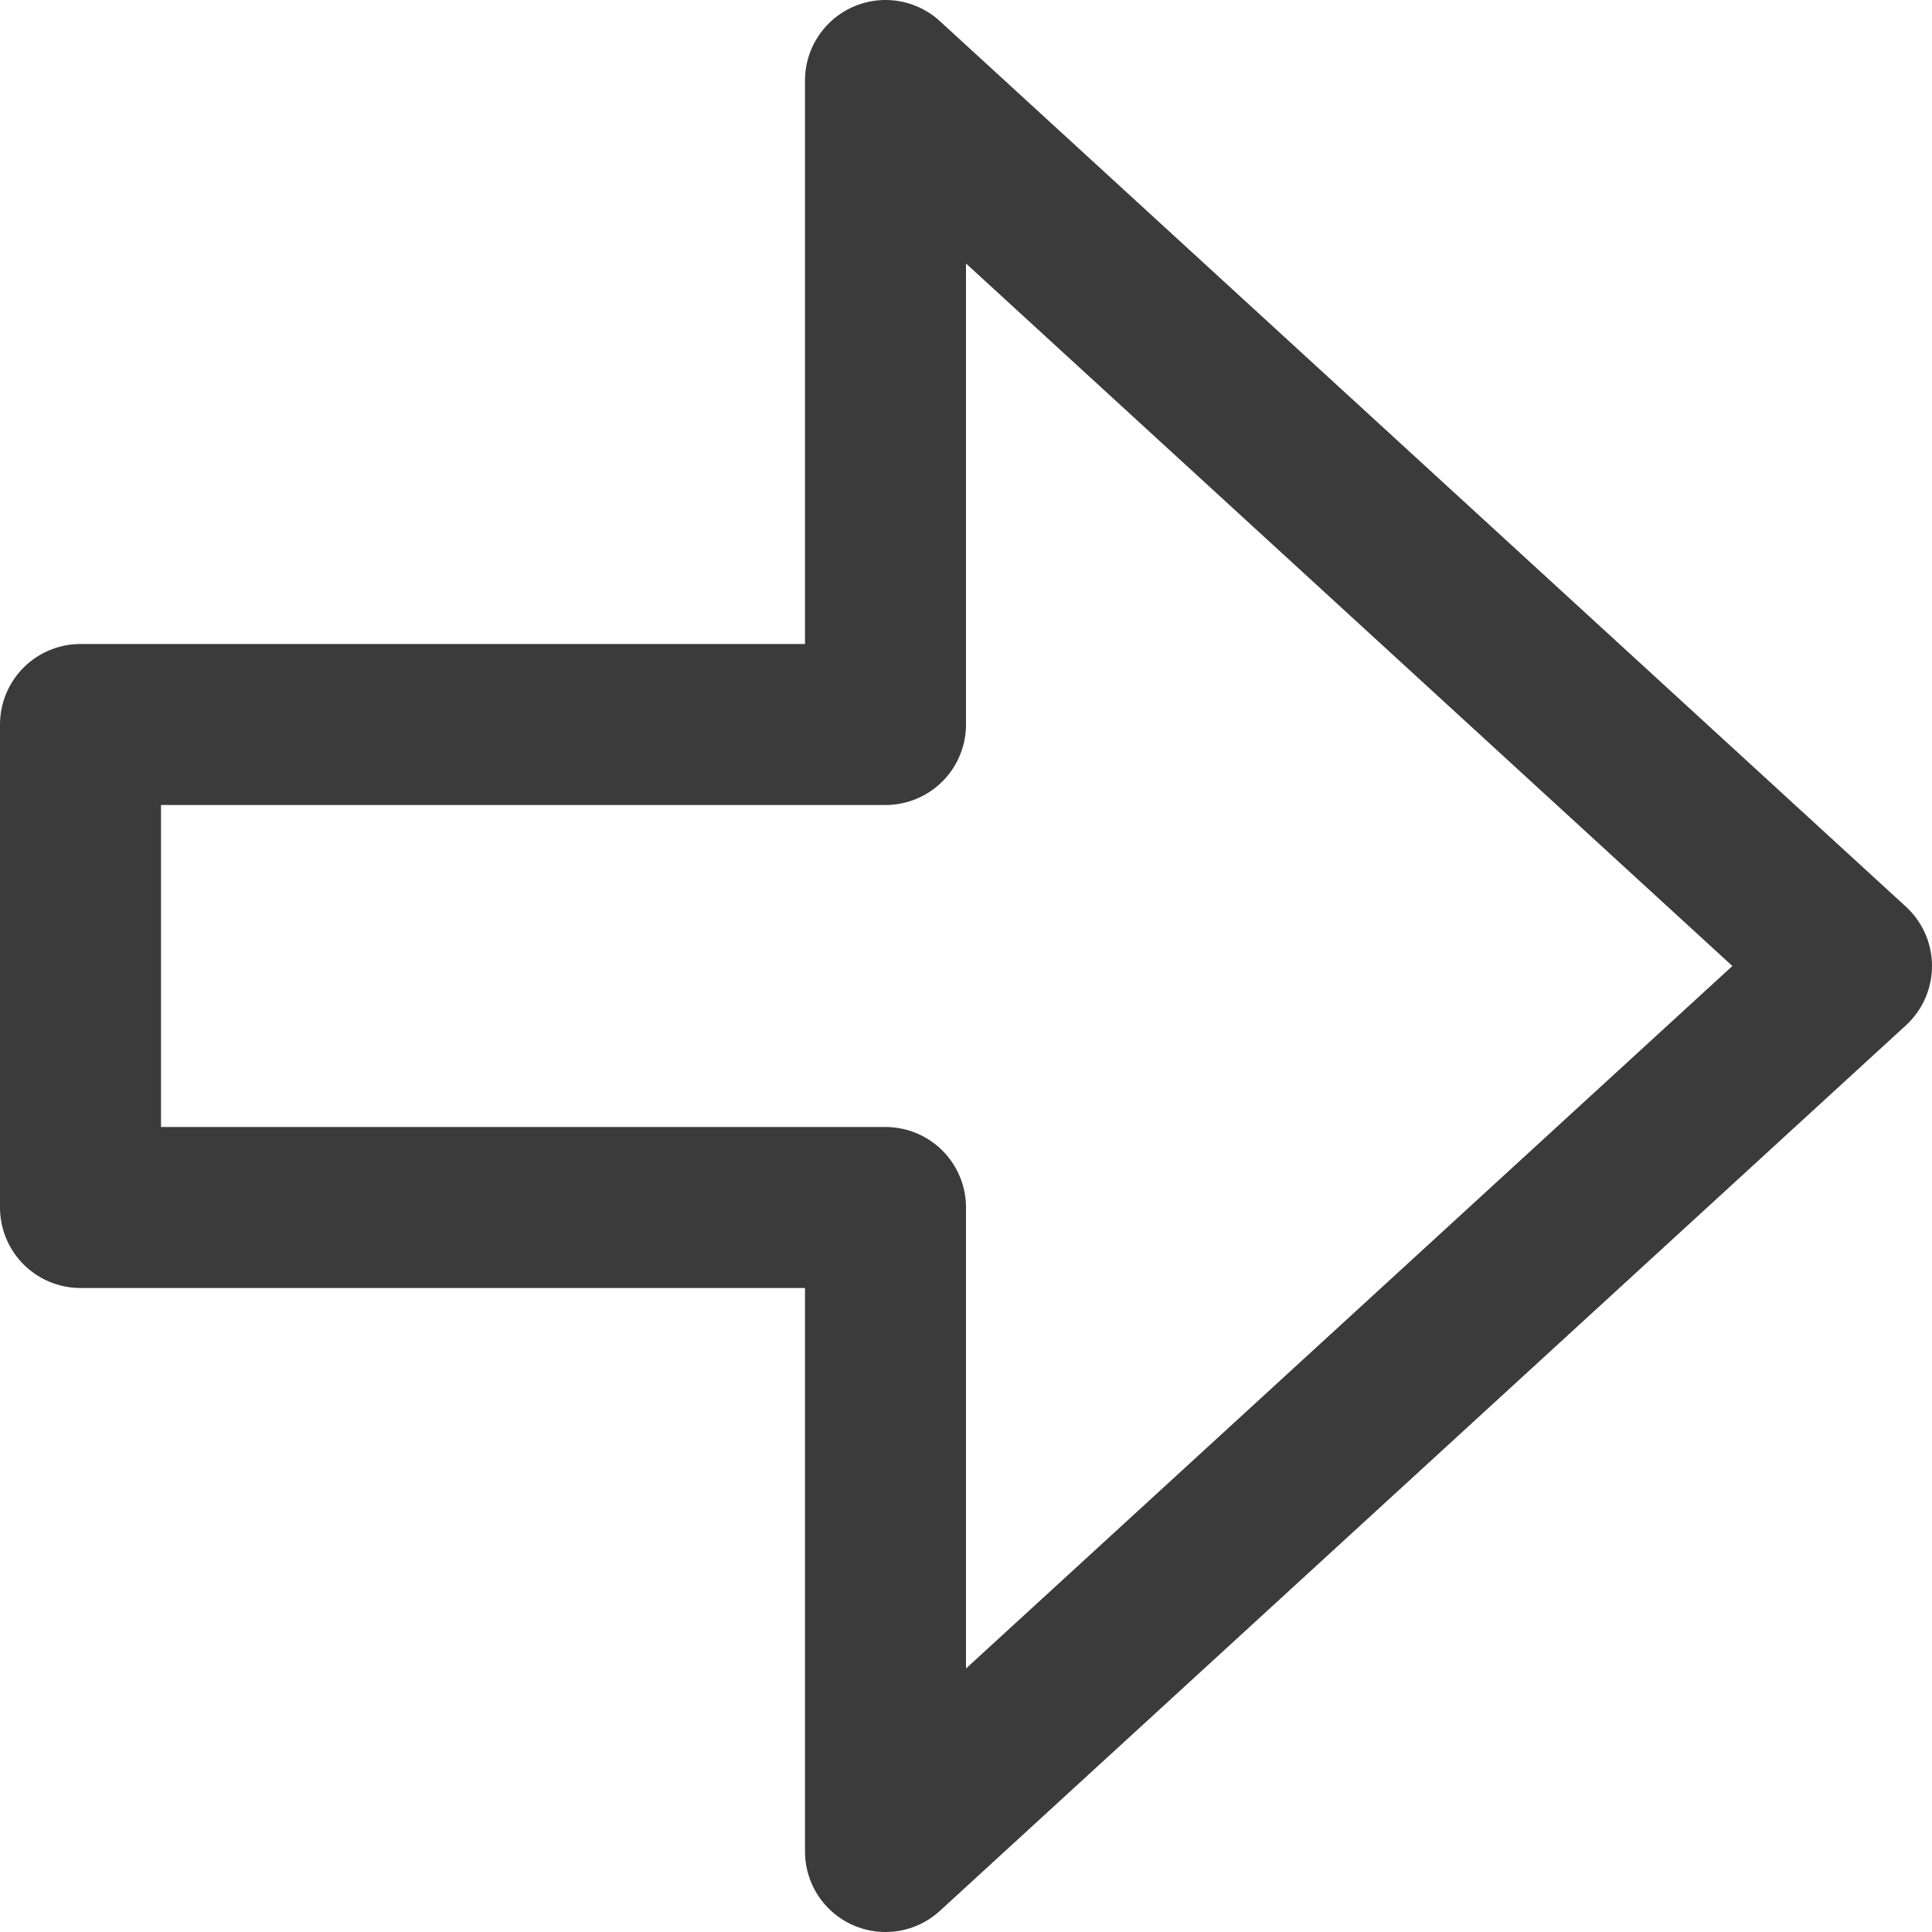 <svg width="12" height="12" viewBox="0 0 12 12" fill="none" xmlns="http://www.w3.org/2000/svg">
<g clip-path="url(#clip0_3420_2730)">
<path d="M5.5 11.5L11.5 6L5.5 0.5V4.5H0.5V7.5H5.5V11.5Z" stroke="#3B3B3B" stroke-linecap="round" stroke-linejoin="round"/>
</g>
<defs>
<clipPath id="clip0_3420_2730">
<rect width="12" height="12" fill="#3B3B3B"/>
</clipPath>
</defs>
</svg>
